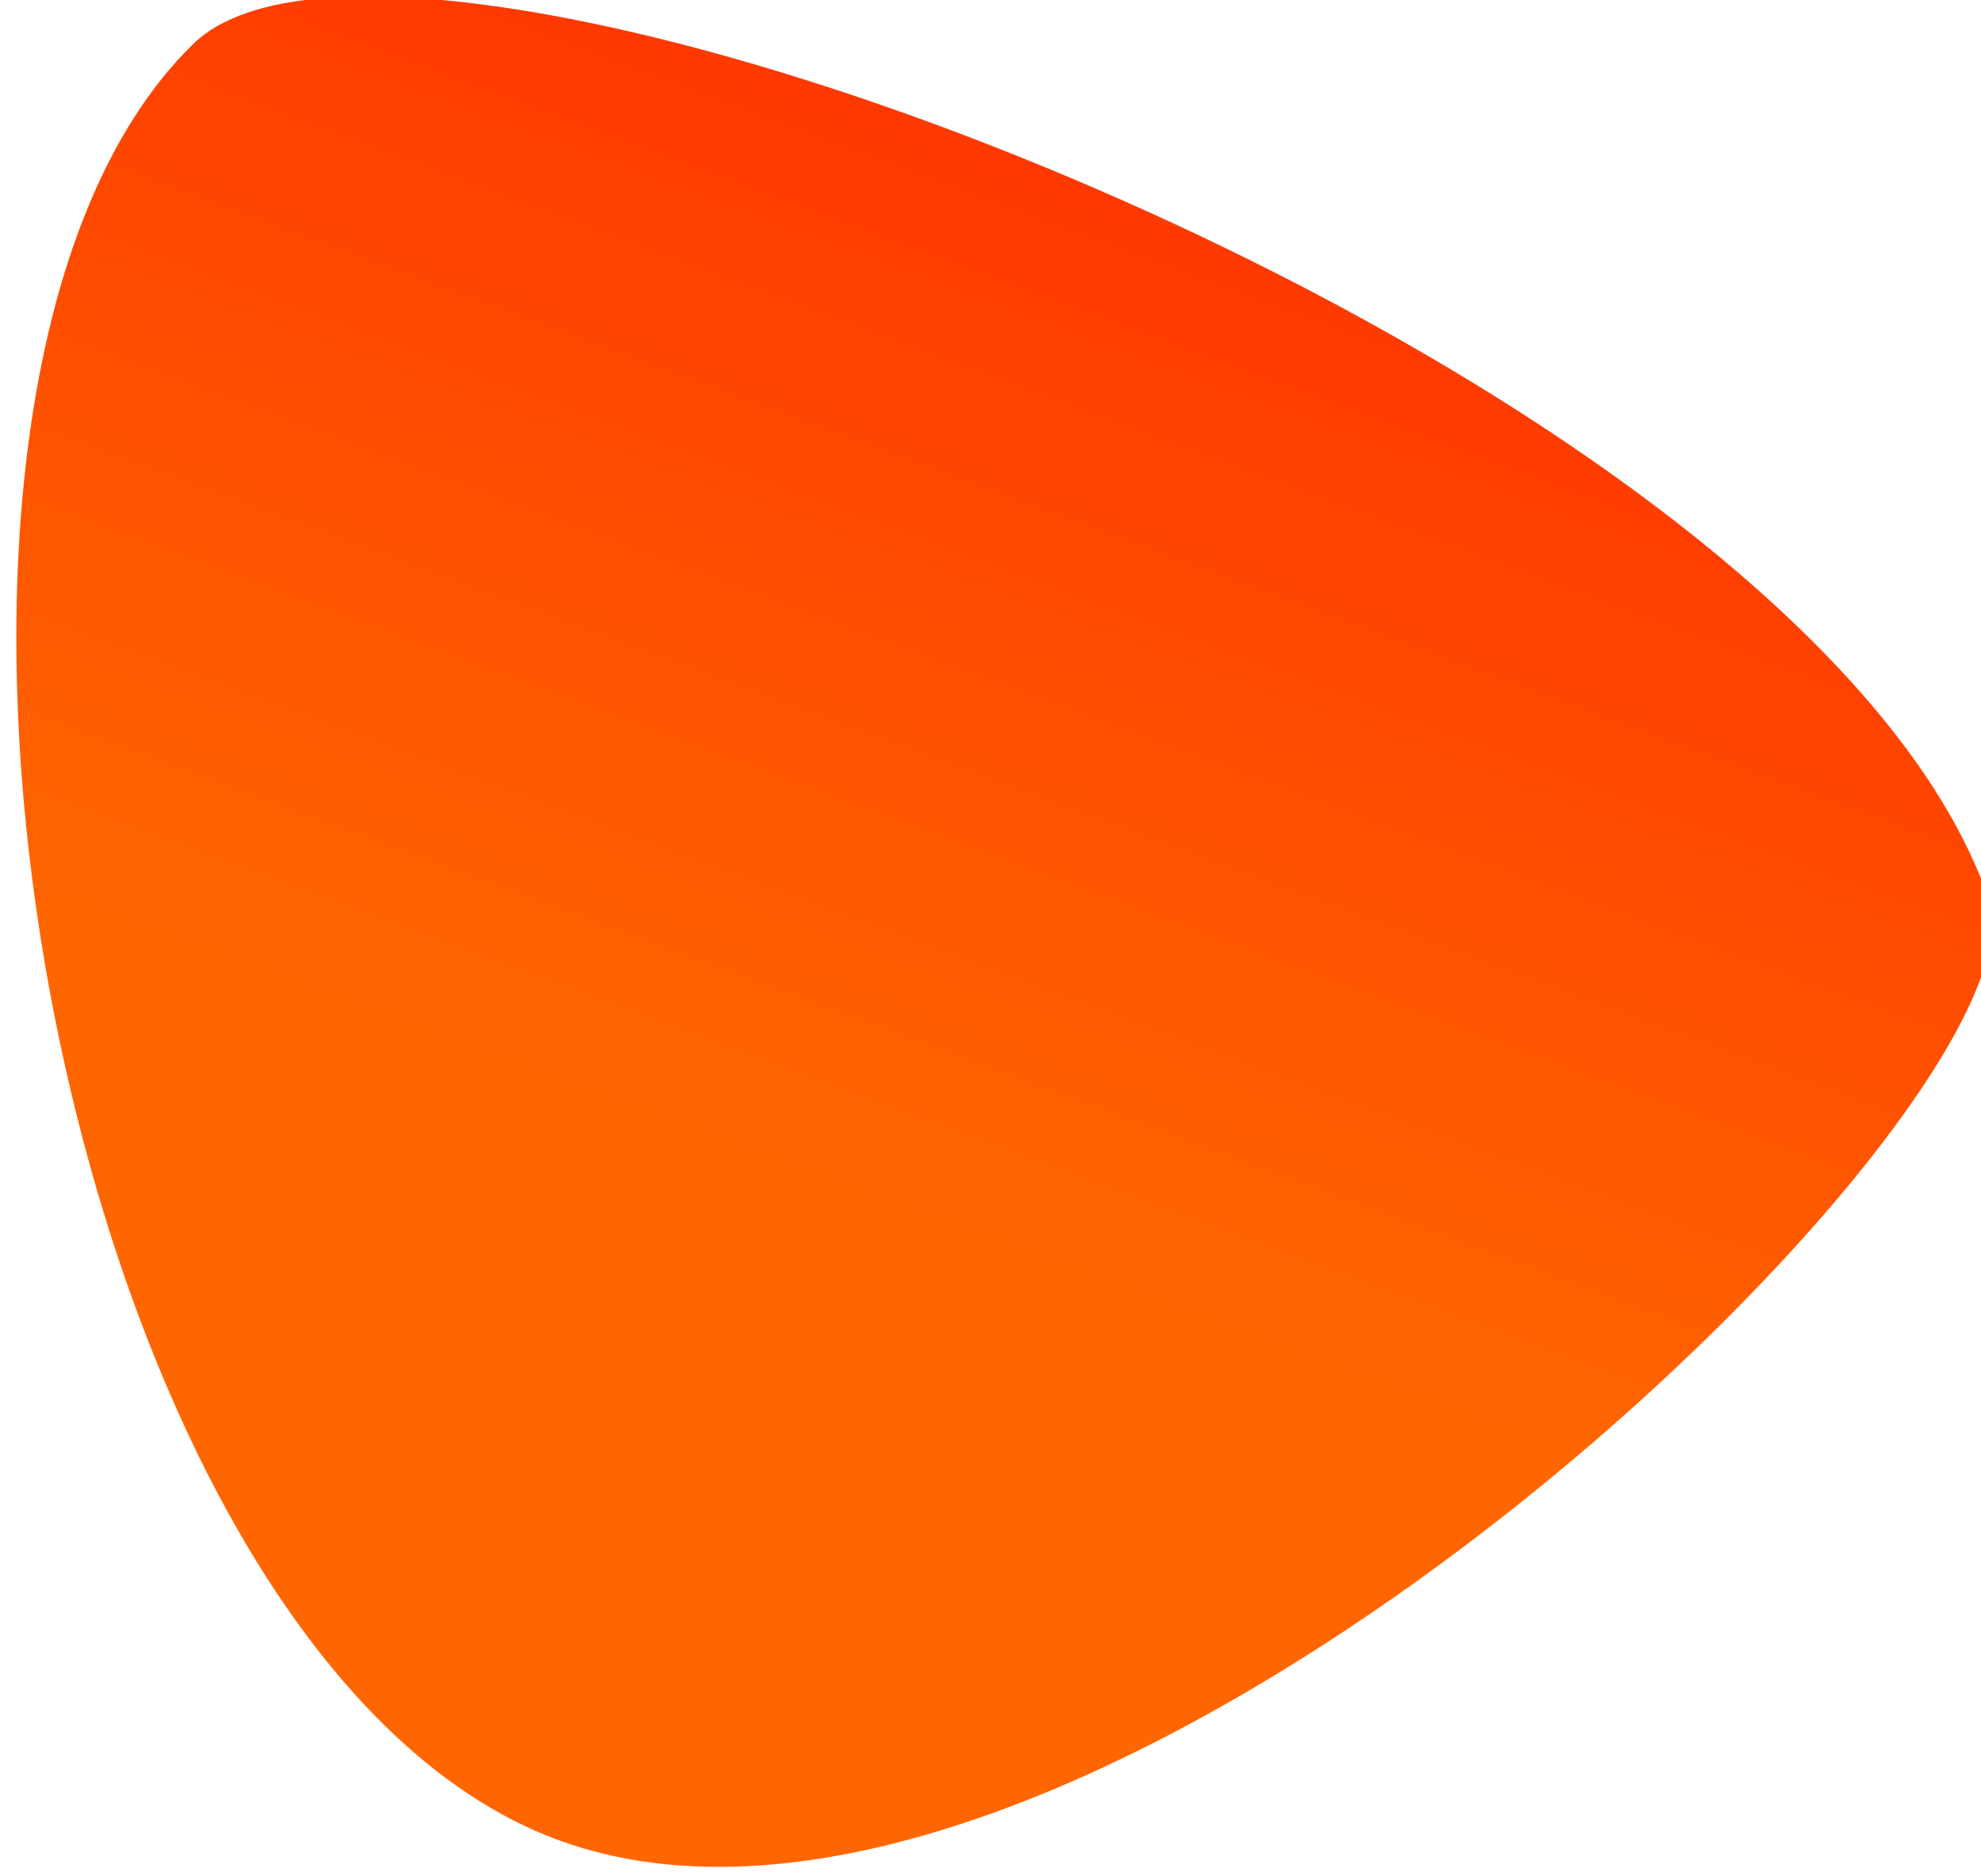 <?xml version="1.0" encoding="UTF-8" standalone="no"?>
<!-- Created with Inkscape (http://www.inkscape.org/) -->

<svg
   xmlns:dc="http://purl.org/dc/elements/1.1/"
   xmlns:cc="http://creativecommons.org/ns#"
   xmlns:rdf="http://www.w3.org/1999/02/22-rdf-syntax-ns#"
   xmlns:svg="http://www.w3.org/2000/svg"
   xmlns="http://www.w3.org/2000/svg"
   xmlns:xlink="http://www.w3.org/1999/xlink"
   xmlns:sodipodi="http://sodipodi.sourceforge.net/DTD/sodipodi-0.dtd"
   xmlns:inkscape="http://www.inkscape.org/namespaces/inkscape"
   width="346.081"
   height="327.665"
   viewBox="0 0 91.567 86.695"
   version="1.1"
   id="svg1570"
   inkscape:version="0.92.4 (5da689c313, 2019-01-14)"
   sodipodi:docname="drawing2.svg">
  <defs
     id="defs1564">
    <linearGradient
       inkscape:collect="always"
       xlink:href="#linearGradient4566"
       id="linearGradient4652"
       gradientUnits="userSpaceOnUse"
       gradientTransform="matrix(4.112,0,0,4.112,4240.221,-1468.81)"
       x1="-589.097"
       y1="202.105"
       x2="-619.081"
       y2="103.185" />
    <linearGradient
       id="linearGradient4566"
       inkscape:collect="always">
      <stop
         id="stop4562"
         offset="0"
         style="stop-color:#ff6600;stop-opacity:1" />
      <stop
         id="stop4564"
         offset="1"
         style="stop-color:#ff3700;stop-opacity:1" />
    </linearGradient>
  </defs>
  <sodipodi:namedview
     id="base"
     pagecolor="#ffffff"
     bordercolor="#666666"
     borderopacity="1.0"
     inkscape:pageopacity="0.0"
     inkscape:pageshadow="2"
     inkscape:zoom="0.0875"
     inkscape:cx="1900.4127"
     inkscape:cy="400.80208"
     inkscape:document-units="mm"
     inkscape:current-layer="layer1"
     showgrid="false"
     units="px"
     fit-margin-top="0"
     fit-margin-left="0"
     fit-margin-right="0"
     fit-margin-bottom="0"
     inkscape:window-width="1366"
     inkscape:window-height="706"
     inkscape:window-x="-8"
     inkscape:window-y="-8"
     inkscape:window-maximized="1" />
  <g
     inkscape:label="Layer 1"
     inkscape:groupmode="layer"
     id="layer1"
     transform="translate(828.362,633.16)">
    <g
       id="g4627-2-3"
       inkscape:export-xdpi="88.888878"
       inkscape:export-ydpi="88.888878"
       transform="matrix(-0.126,-0.011,-0.012,0.113,-566.399,-485.392)">
      <path
         sodipodi:nodetypes="ssss"
         inkscape:connector-curvature="0"
         id="path3726-8-8"
         d="m 2111.393,-1084.232 c 115.001,151.77 -7.242,641.451 -192.869,711.862 -200.815,76.173 -526.487,-347.883 -492.693,-428.846 87.621,-209.922 614.887,-376.288 685.562,-283.017 z"
         style="fill:url(#linearGradient4652);fill-opacity:1;stroke:none;stroke-width:4.112px;stroke-linecap:butt;stroke-linejoin:miter;stroke-opacity:1" />
    </g>
  </g>
</svg>
